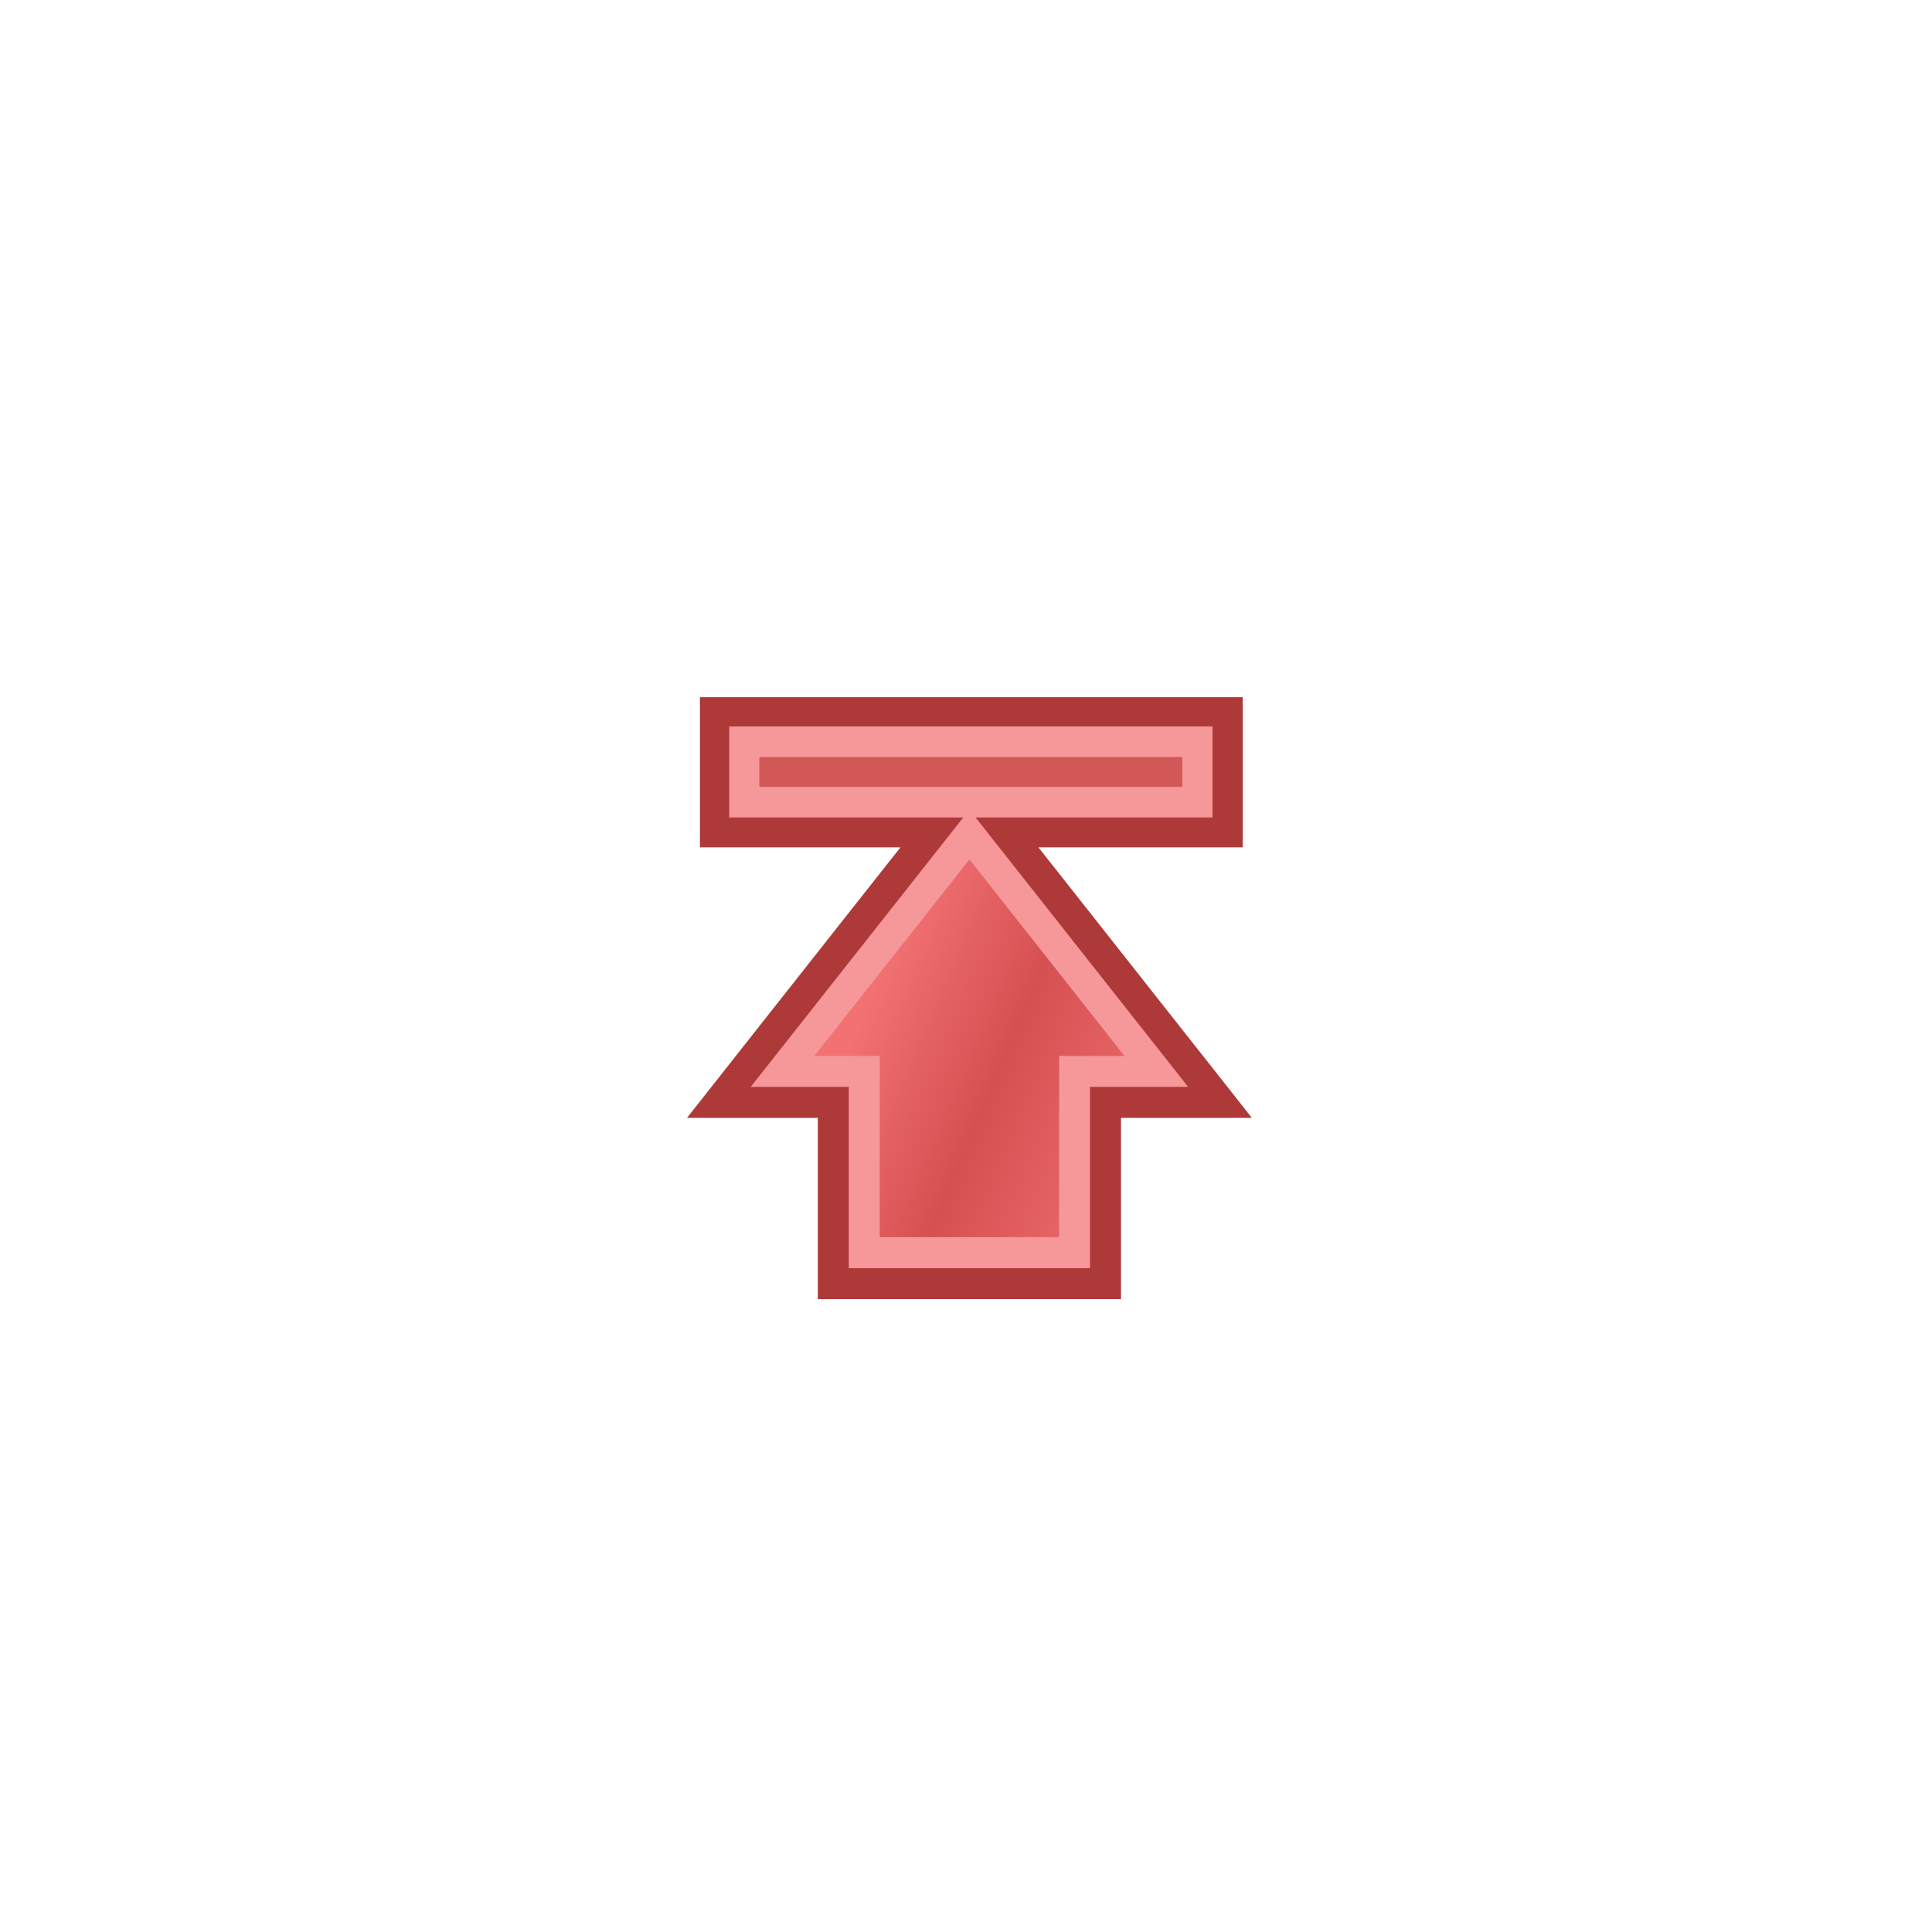 <?xml version="1.0" encoding="utf-8"?>
<!-- Generator: Adobe Illustrator 15.1.0, SVG Export Plug-In . SVG Version: 6.00 Build 0)  -->
<!DOCTYPE svg PUBLIC "-//W3C//DTD SVG 1.1//EN" "http://www.w3.org/Graphics/SVG/1.1/DTD/svg11.dtd">
<svg version="1.1" id="Layer_1" xmlns="http://www.w3.org/2000/svg" xmlns:xlink="http://www.w3.org/1999/xlink" x="0px" y="0px"
	 width="72px" height="72px" viewBox="0 0 72 72" enable-background="new 0 0 72 72" xml:space="preserve">
<g>
	<polygon fill="#AD3938" points="32.786,48.415 39.47,48.415 40.623,48.415 41.777,48.415 41.777,47.261 41.777,46.105 
		41.777,41.66 41.905,41.66 44.279,41.66 46.654,41.66 45.182,39.794 43.709,37.928 40.82,34.266 38.697,31.576 46.313,31.576 
		46.313,25.982 26.084,25.982 26.084,31.576 33.559,31.576 31.435,34.266 28.546,37.928 27.074,39.794 25.602,41.66 27.976,41.66 
		30.349,41.66 30.478,41.66 30.478,46.105 30.478,47.261 30.478,48.415 31.631,48.415 	"/>
	<polygon fill="#F69799" points="32.786,47.261 39.47,47.261 40.623,47.261 40.623,46.105 40.623,40.506 41.905,40.506 
		44.279,40.506 42.807,38.64 39.918,34.978 37.029,31.316 36.358,30.465 45.187,30.465 45.187,27.072 27.174,27.072 27.174,30.465 
		35.898,30.465 35.226,31.316 32.337,34.978 29.448,38.64 27.976,40.506 30.349,40.506 31.631,40.506 31.631,46.105 31.631,47.261 	
		"/>
	<rect x="28.299" y="28.213" fill-rule="evenodd" clip-rule="evenodd" fill="#D25757" width="15.761" height="1.111"/>
	<linearGradient id="SVGID_1_" gradientUnits="userSpaceOnUse" x1="31.978" y1="38.015" x2="43.935" y2="43.09">
		<stop  offset="0" style="stop-color:#F27173"/>
		<stop  offset="0.43" style="stop-color:#D55051"/>
		<stop  offset="1" style="stop-color:#F27173"/>
	</linearGradient>
	<polygon fill-rule="evenodd" clip-rule="evenodd" fill="url(#SVGID_1_)" points="32.786,46.105 39.47,46.105 39.47,39.352 
		41.905,39.352 39.017,35.69 36.128,32.029 33.238,35.69 30.349,39.352 32.786,39.352 	"/>
</g>
</svg>
